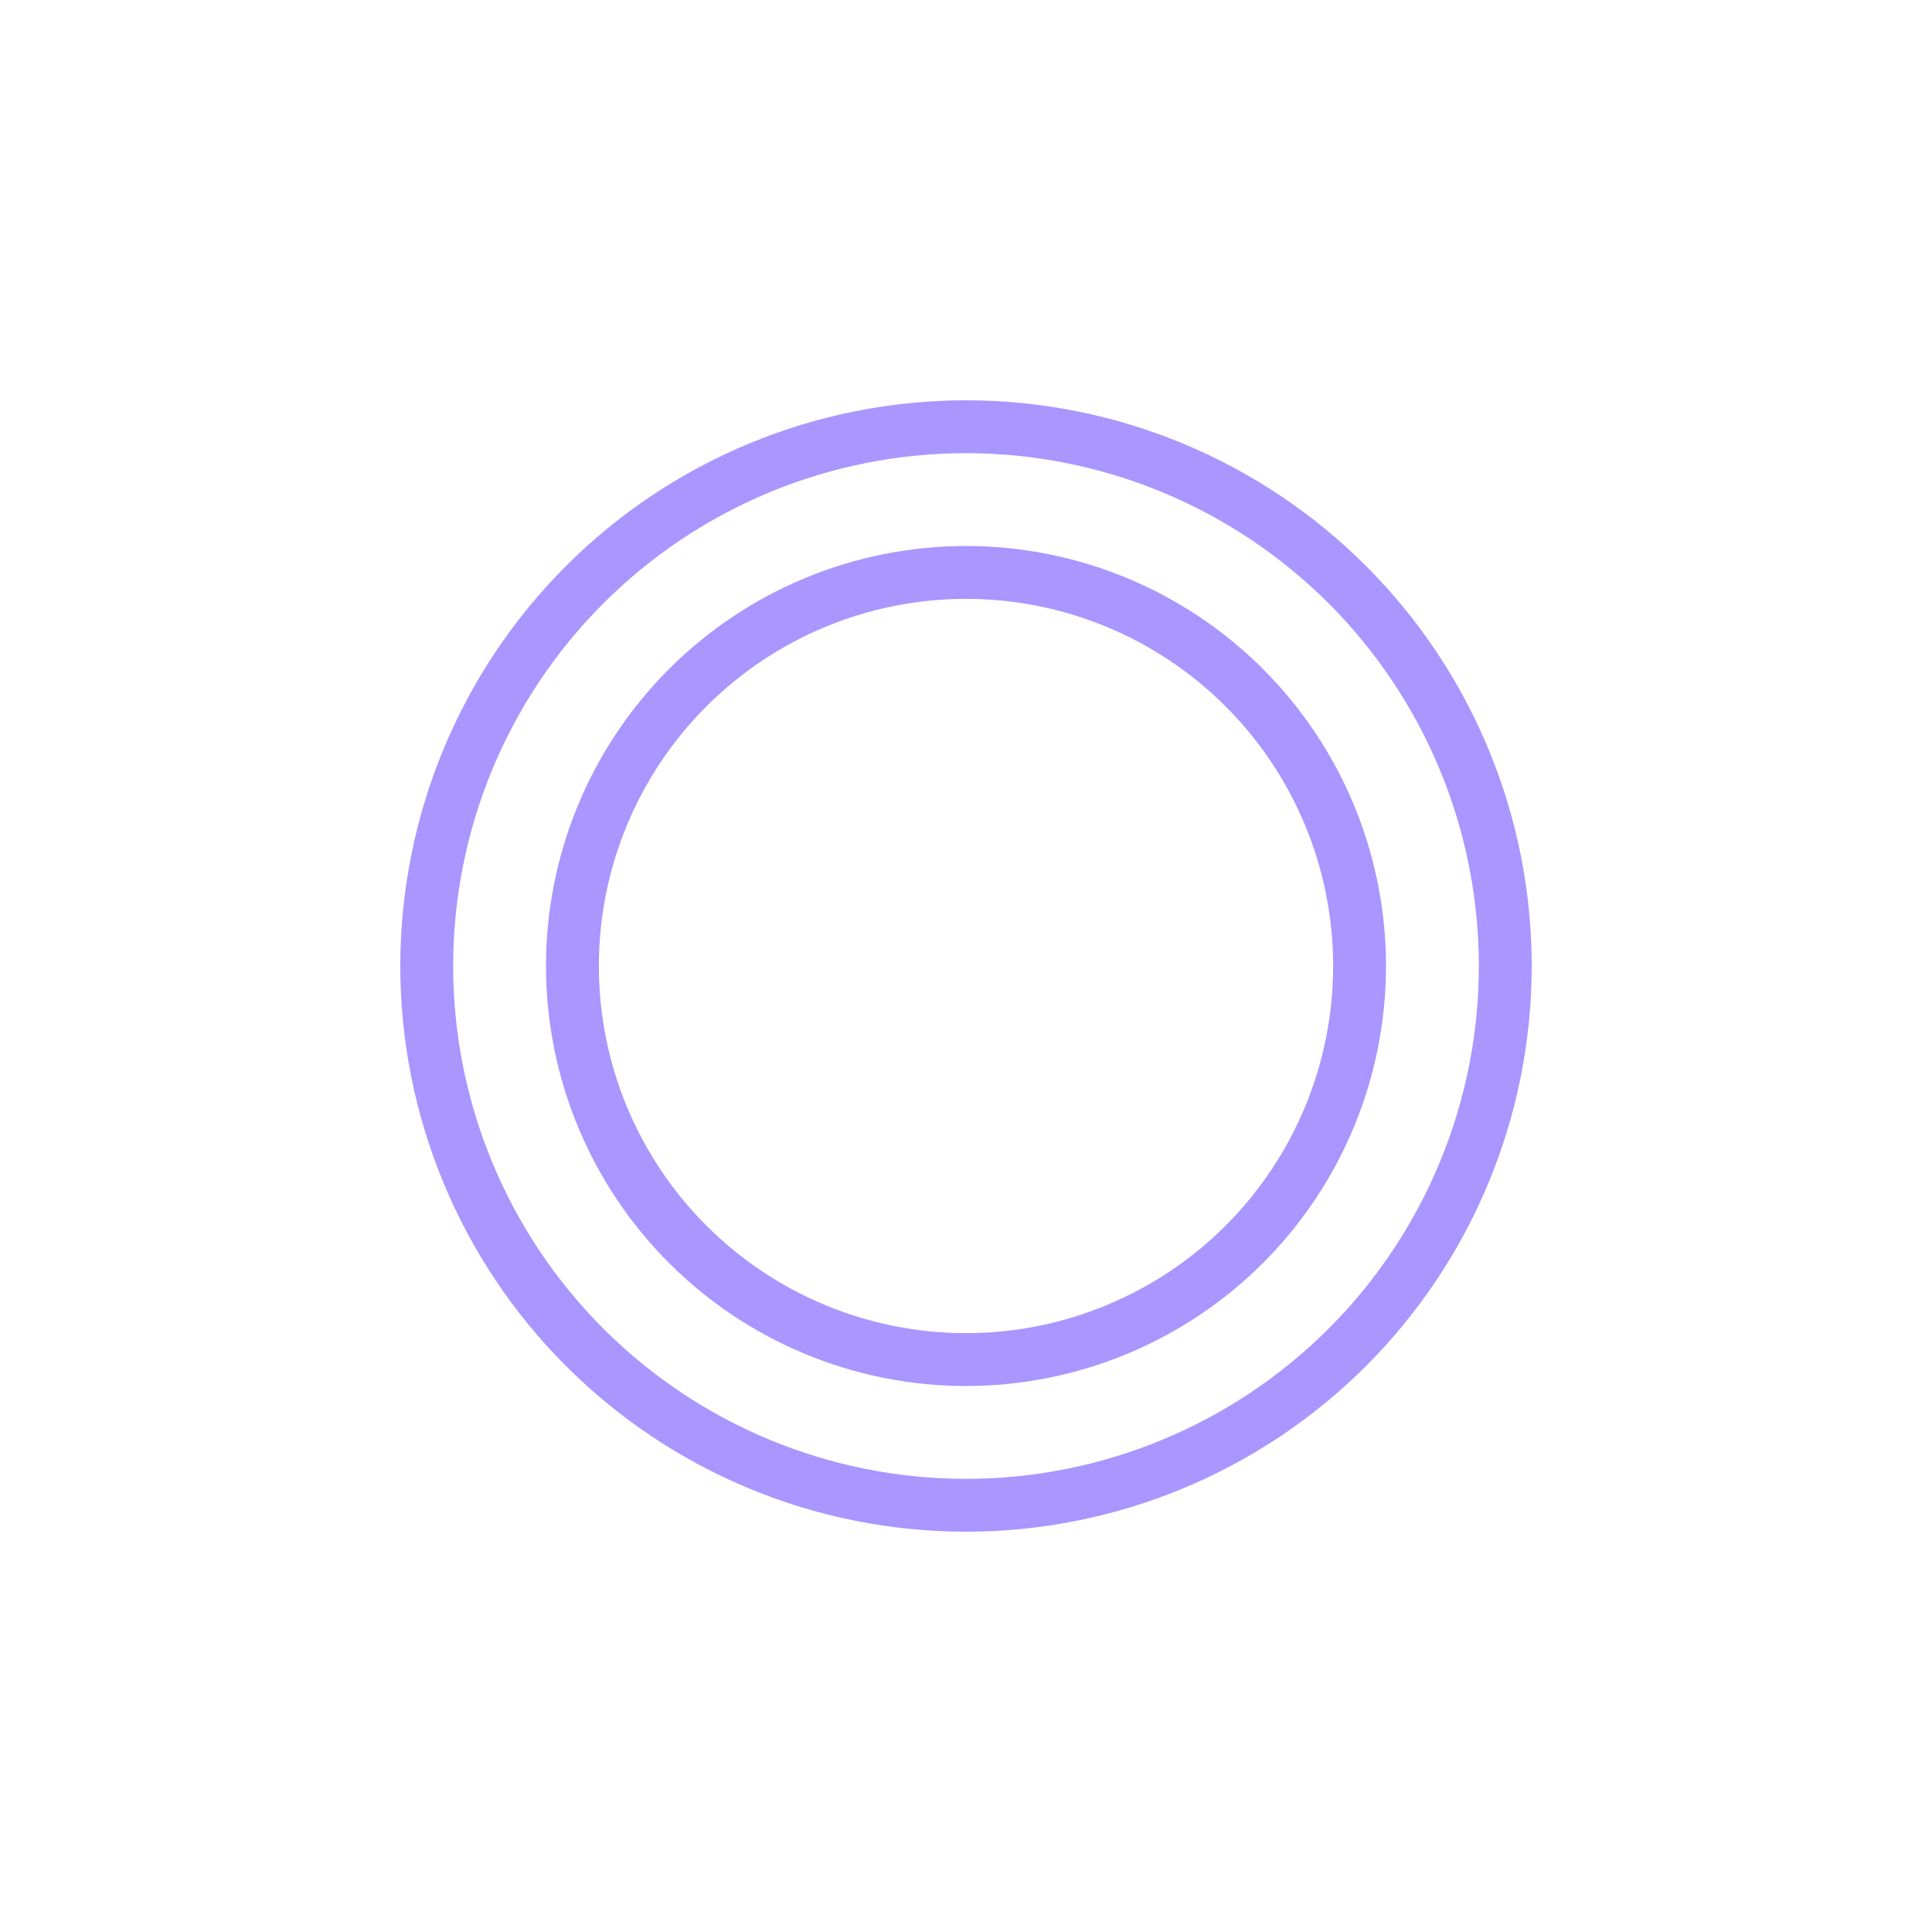 <svg width="48" height="48" viewBox="0 0 1060 1060" fill="none" xmlns="http://www.w3.org/2000/svg">
<path opacity="0.414" d="M825.875 530C825.875 608.471 794.702 683.728 739.215 739.215C683.728 794.702 608.471 825.875 530 825.875C451.529 825.875 376.272 794.702 320.785 739.215C265.298 683.728 234.125 608.471 234.125 530C234.125 451.529 265.298 376.272 320.785 320.785C376.272 265.298 451.529 234.125 530 234.125C608.471 234.125 683.728 265.298 739.215 320.785C794.702 376.272 825.875 451.529 825.875 530V530Z" stroke="#2E00FF" stroke-width="29.002" />
<path opacity="0.414" d="M745.936 530C745.936 587.27 723.185 642.194 682.69 682.69C642.194 723.185 587.27 745.936 530 745.936C472.73 745.936 417.806 723.185 377.31 682.69C336.815 642.194 314.064 587.27 314.064 530C314.064 472.73 336.815 417.806 377.31 377.31C417.806 336.815 472.73 314.064 530 314.064C587.27 314.064 642.194 336.815 682.69 377.31C723.185 417.806 745.936 472.73 745.936 530V530Z" stroke="#2E00FF" stroke-width="29.002" />
</svg>